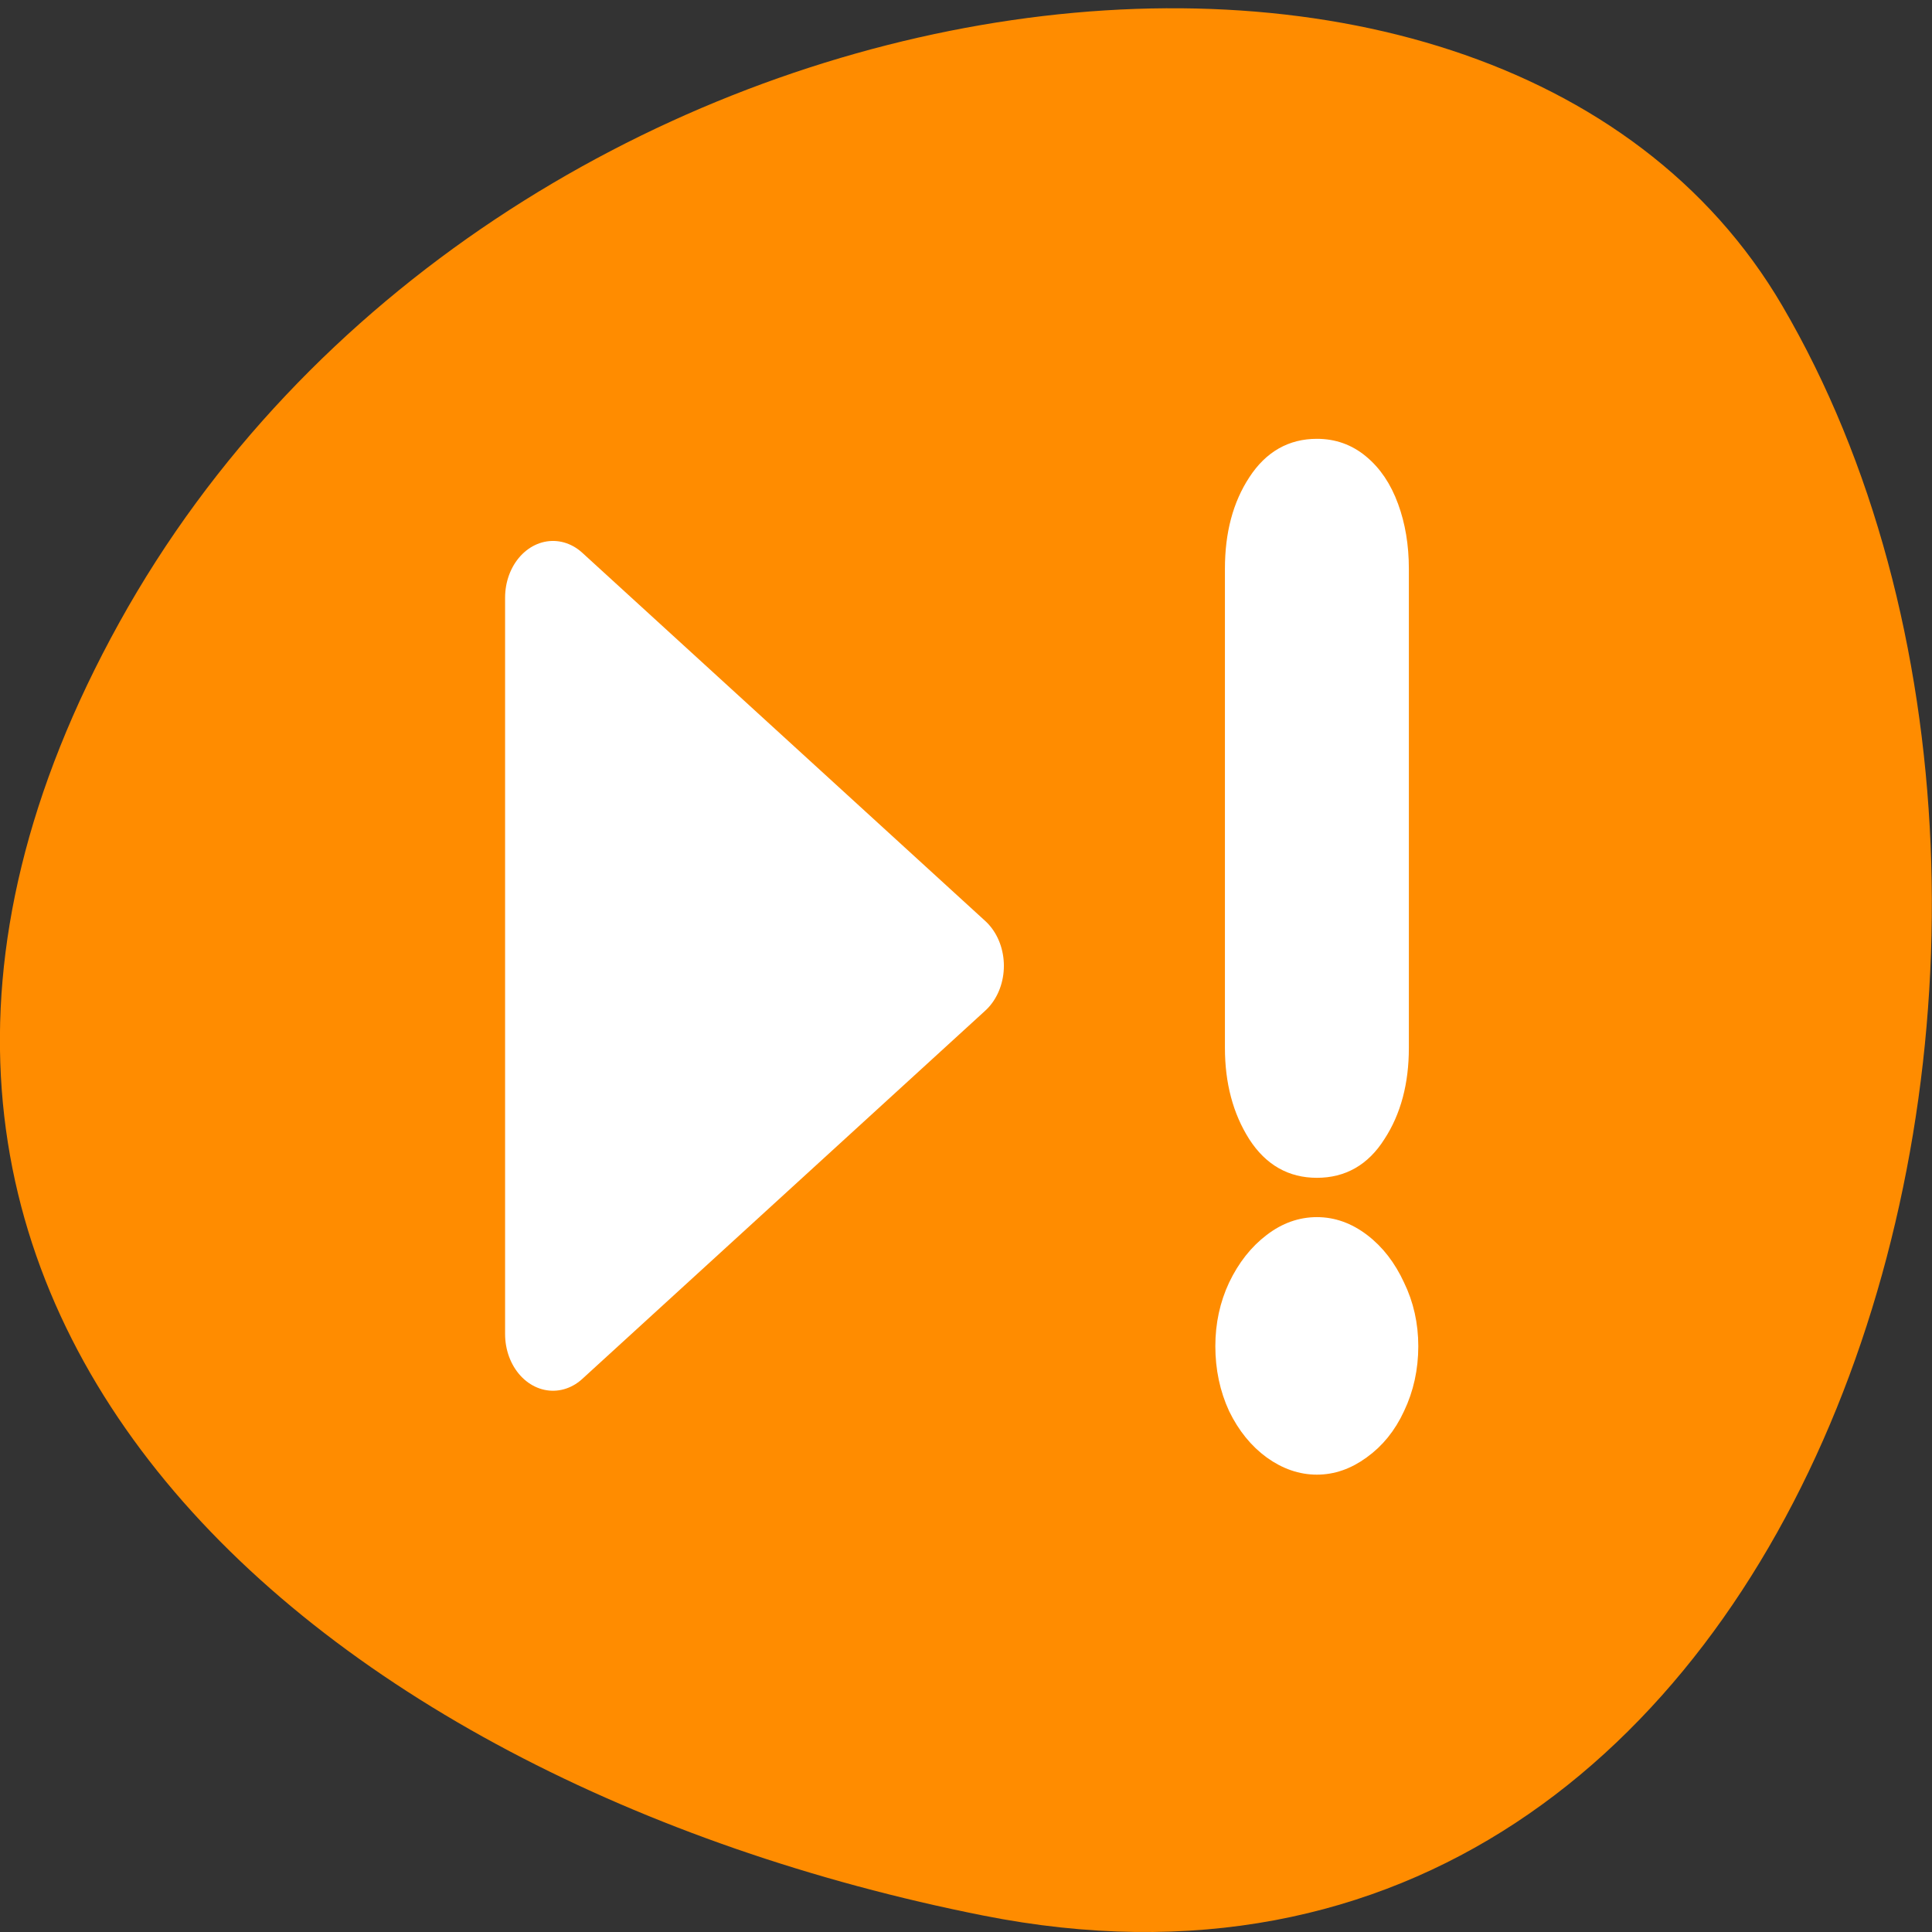 <svg xmlns="http://www.w3.org/2000/svg" viewBox="0 0 48 48"><rect x="0" y="0" width="48" height="48" fill="#333333" stroke="none"/><path d="M 24.422 47.59 C 45.406 51.762 53.375 23.141 44.281 7.598 C 37.035 -4.785 12.215 -1.246 2.961 15.473 C -6.289 32.188 7.578 44.242 24.422 47.59 Z M 24.422 47.59 " fill="#ff8c00"/><g fill="#fff" stroke="#fff"><path d="M 10.838 44.485 L 31.872 28.234 L 10.838 11.984 Z M 10.838 44.485 " transform="matrix(0.476 0 0 0.563 8.58 8.1)" fill-rule="evenodd" stroke-linejoin="round" stroke-linecap="round" stroke-width="5"/><path d="M 62.014 9.487 L 62.014 34.821 C 62.014 36.593 61.514 38.099 60.503 39.33 C 59.524 40.57 58.16 41.186 56.421 41.186 C 54.692 41.186 53.328 40.57 52.328 39.33 C 51.328 38.074 50.828 36.568 50.828 34.821 L 50.828 9.487 C 50.828 7.69 51.328 6.192 52.328 4.977 C 53.328 3.746 54.692 3.122 56.421 3.122 C 57.556 3.122 58.546 3.405 59.389 3.962 C 60.254 4.528 60.899 5.294 61.347 6.275 C 61.784 7.224 62.014 8.297 62.014 9.487 M 50.193 50.587 C 50.193 49.472 50.474 48.432 51.036 47.476 C 51.62 46.502 52.39 45.72 53.349 45.138 C 54.296 44.555 55.327 44.264 56.421 44.264 C 57.514 44.264 58.535 44.555 59.493 45.138 C 60.451 45.72 61.201 46.502 61.764 47.476 C 62.347 48.432 62.639 49.472 62.639 50.587 C 62.639 51.727 62.347 52.792 61.764 53.765 C 61.212 54.722 60.441 55.479 59.462 56.037 C 58.504 56.594 57.494 56.877 56.421 56.877 C 55.348 56.877 54.317 56.594 53.349 56.037 C 52.39 55.479 51.62 54.722 51.036 53.765 C 50.474 52.792 50.193 51.727 50.193 50.587 " transform="matrix(0.375 0 0 0.47 11.56 9.67)"/></g></svg>